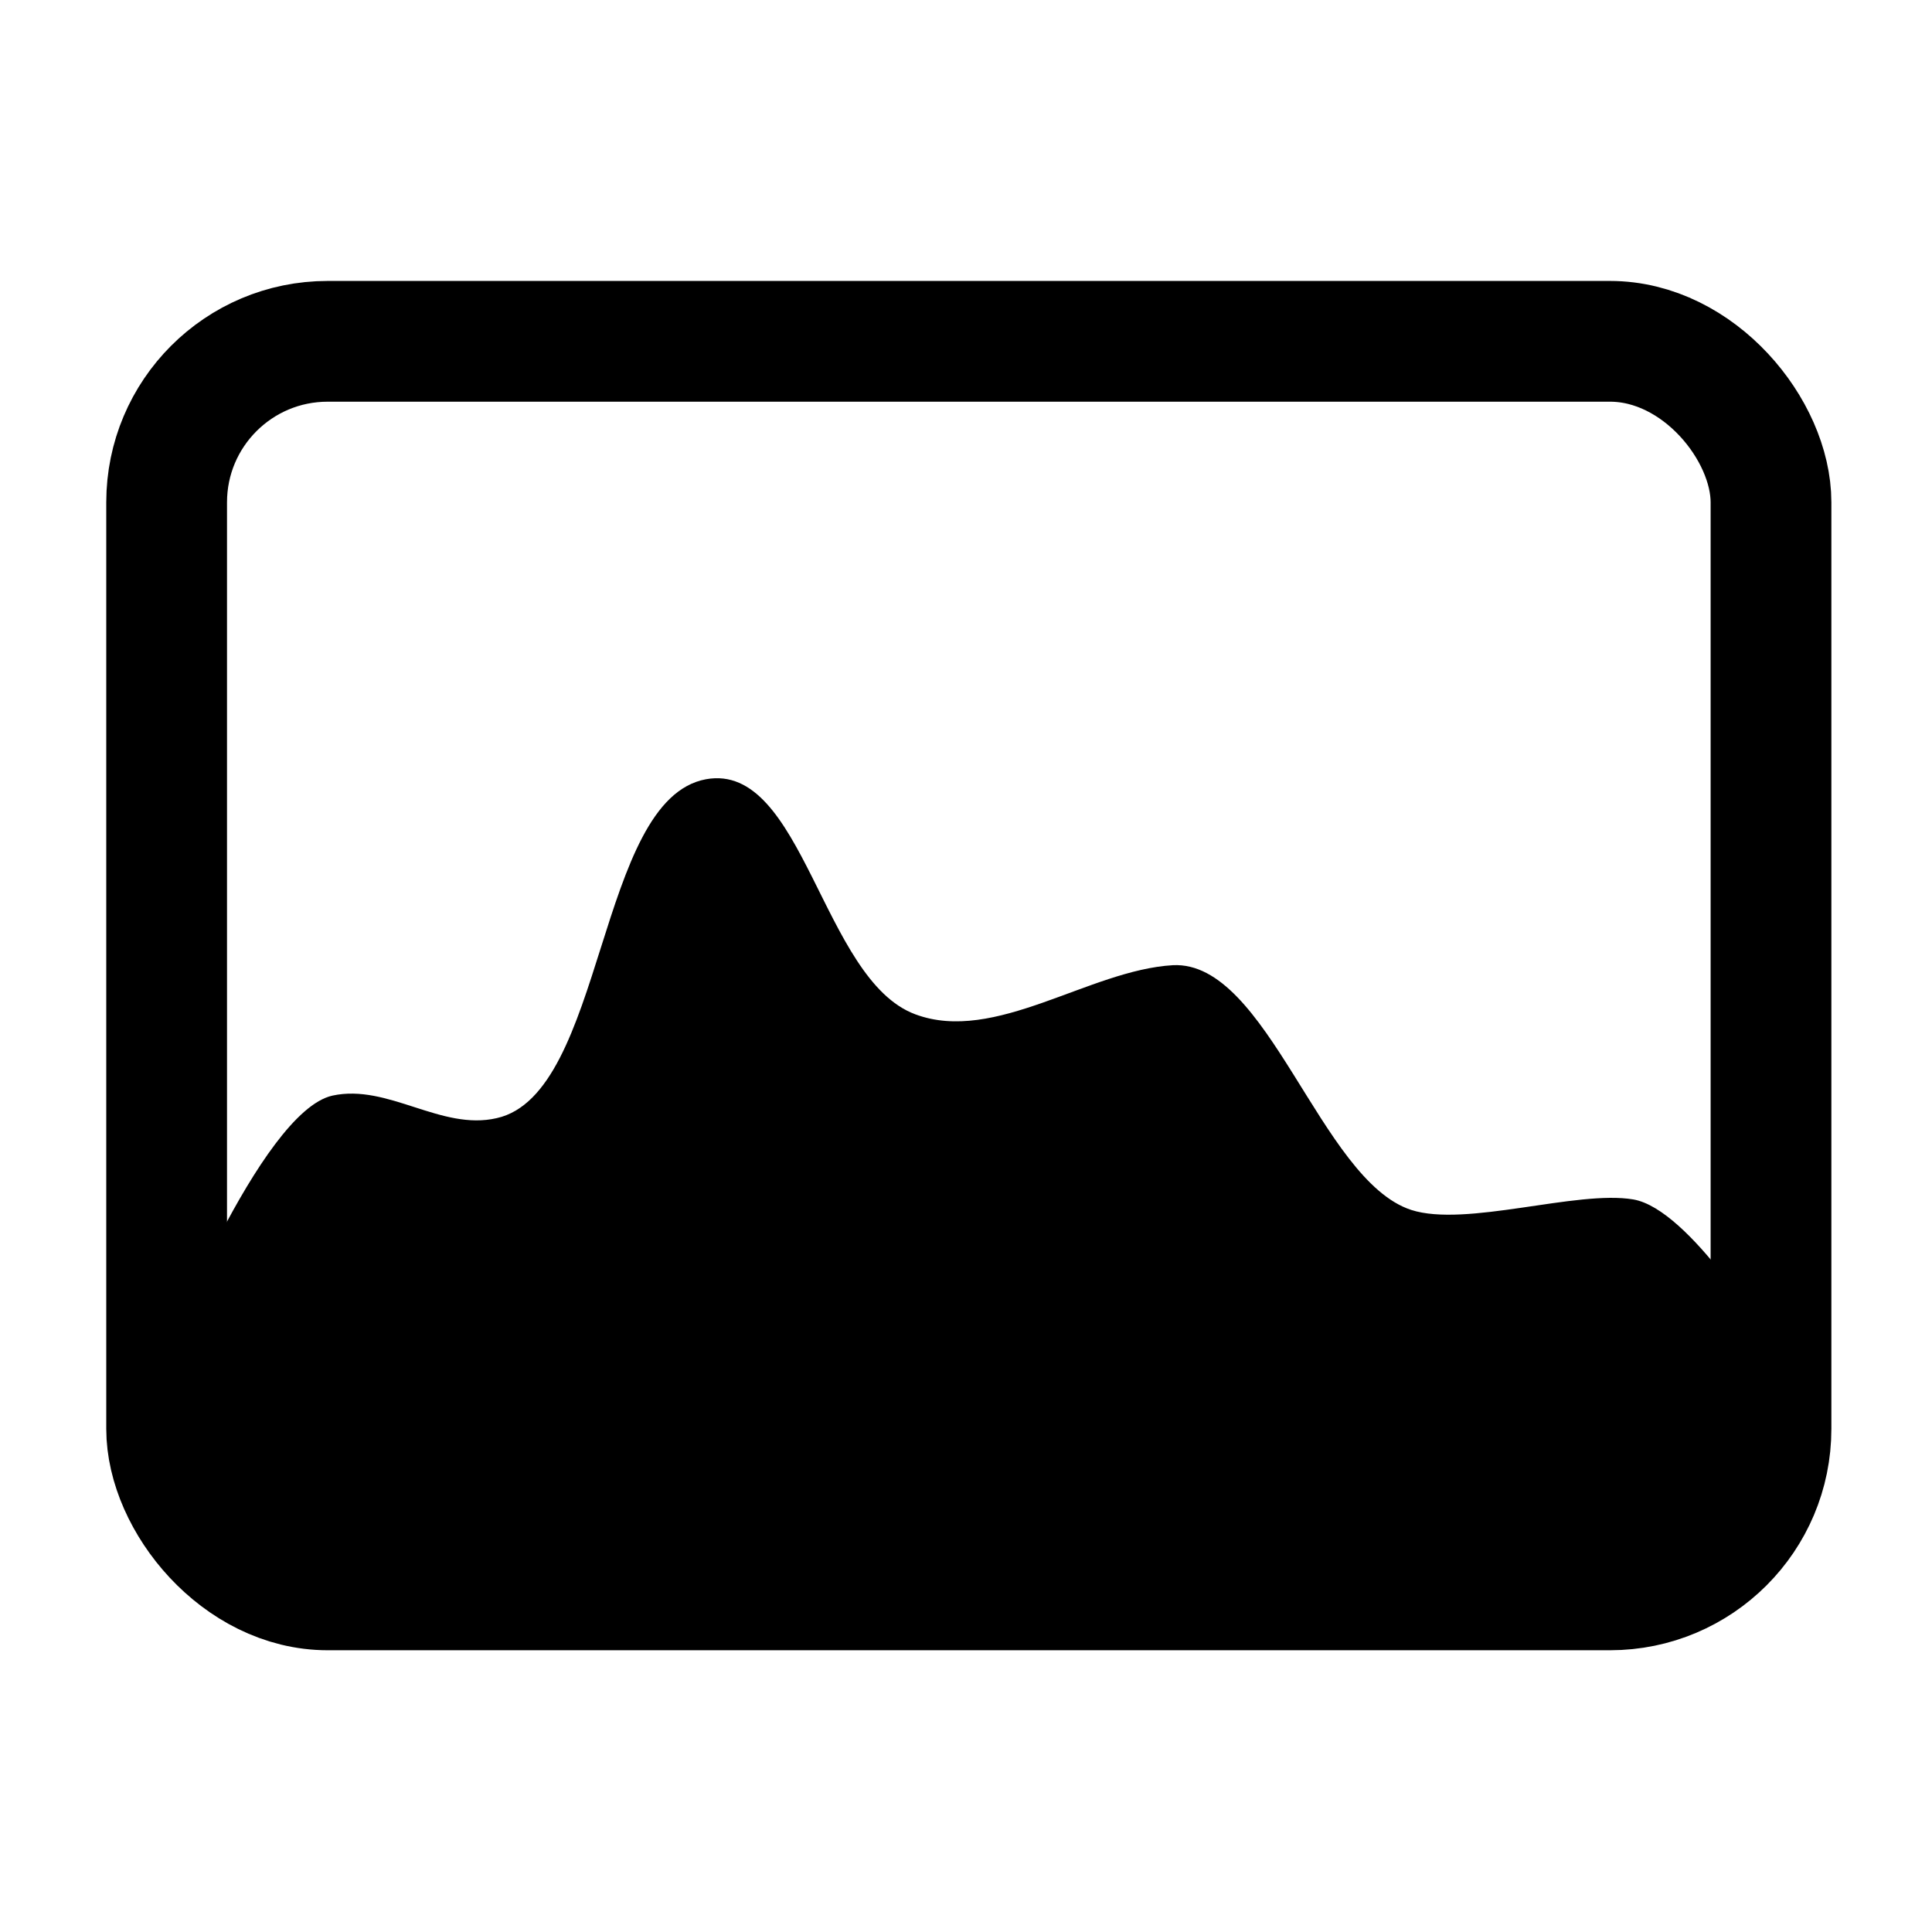 <?xml version="1.0" encoding="UTF-8"?>
<svg id="_参数视图" data-name="参数视图" xmlns="http://www.w3.org/2000/svg" width="24" height="24" viewBox="0 0 24 24">
    <defs>
        <style>
            .cls-1 {
            fill: none;
            stroke: #000;
            stroke-linecap: round;
            stroke-linejoin: round;
            stroke-width: 1.5px;
            }
        </style>
    </defs>
    <rect class="cls-1" x="2.07" y="4.24" width="19.93" height="15.51" rx="2" ry="2"/>
    <path d="M2.01,16.92s1.22-3.11,2.12-3.31c.69-.15,1.35,.44,2.04,.28,1.35-.3,1.24-3.96,2.6-4.21,1.21-.22,1.44,2.49,2.6,2.92,.99,.37,2.16-.55,3.2-.61,1.18-.06,1.83,2.67,2.96,3.04,.68,.22,2.06-.25,2.76-.13s1.68,1.75,1.68,1.75l-.48,2.73H2.49l-.48-2.47Z"/>
</svg>